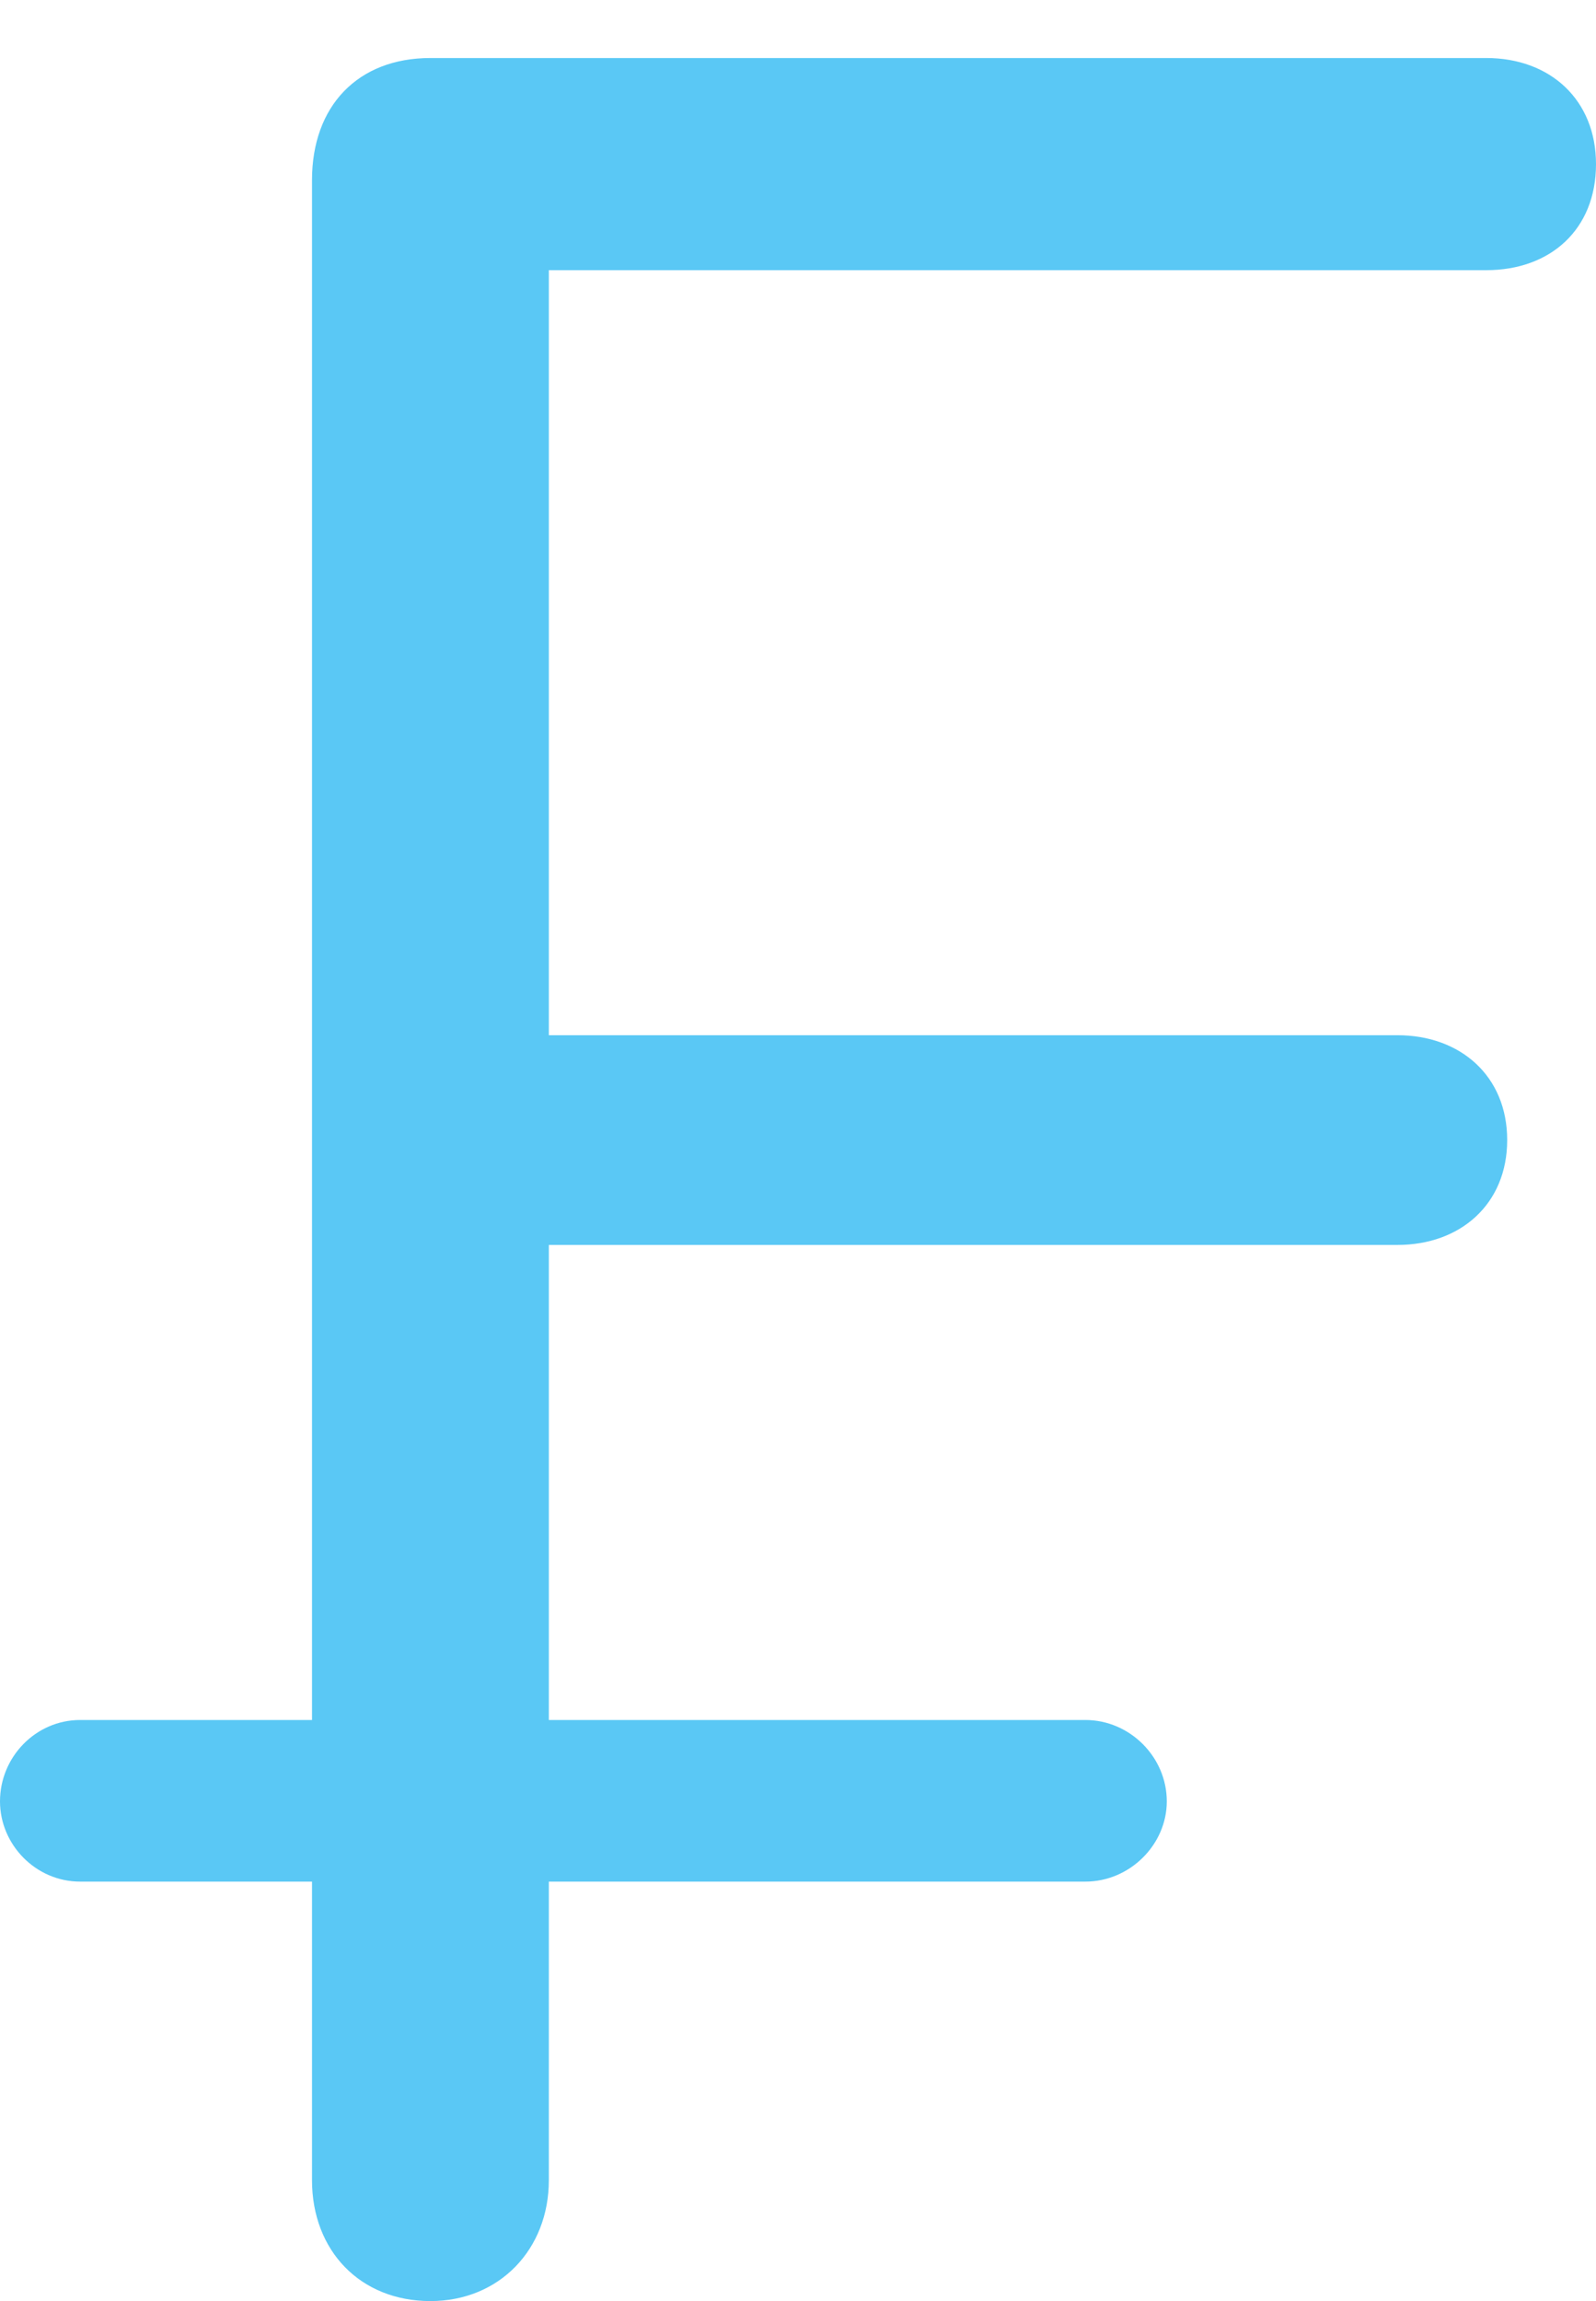 <?xml version="1.0" encoding="UTF-8"?>
<!--Generator: Apple Native CoreSVG 175.5-->
<!DOCTYPE svg
PUBLIC "-//W3C//DTD SVG 1.1//EN"
       "http://www.w3.org/Graphics/SVG/1.1/DTD/svg11.dtd">
<svg version="1.1" xmlns="http://www.w3.org/2000/svg" xmlns:xlink="http://www.w3.org/1999/xlink" width="15.796" height="22.766">
 <g>
  <rect height="22.766" opacity="0" width="15.796" x="0" y="0"/>
  <path d="M4.26 22.766C4.944 22.766 5.432 22.253 5.432 21.57L5.432 12.317L13.831 12.317C14.453 12.317 14.917 11.914 14.917 11.279C14.917 10.645 14.453 10.242 13.831 10.242L5.432 10.242L5.432 2.673L14.71 2.673C15.344 2.673 15.796 2.271 15.796 1.624C15.796 0.989 15.344 0.574 14.71 0.574L4.26 0.574C3.54 0.574 3.088 1.05 3.088 1.782L3.088 21.57C3.088 22.266 3.564 22.766 4.26 22.766ZM0 17.822C0 18.25 0.354 18.616 0.793 18.616L10.742 18.616C11.182 18.616 11.548 18.25 11.548 17.822C11.548 17.383 11.182 17.017 10.742 17.017L0.793 17.017C0.354 17.017 0 17.383 0 17.822Z" fill="#5ac8f5"/>
 </g>
</svg>
